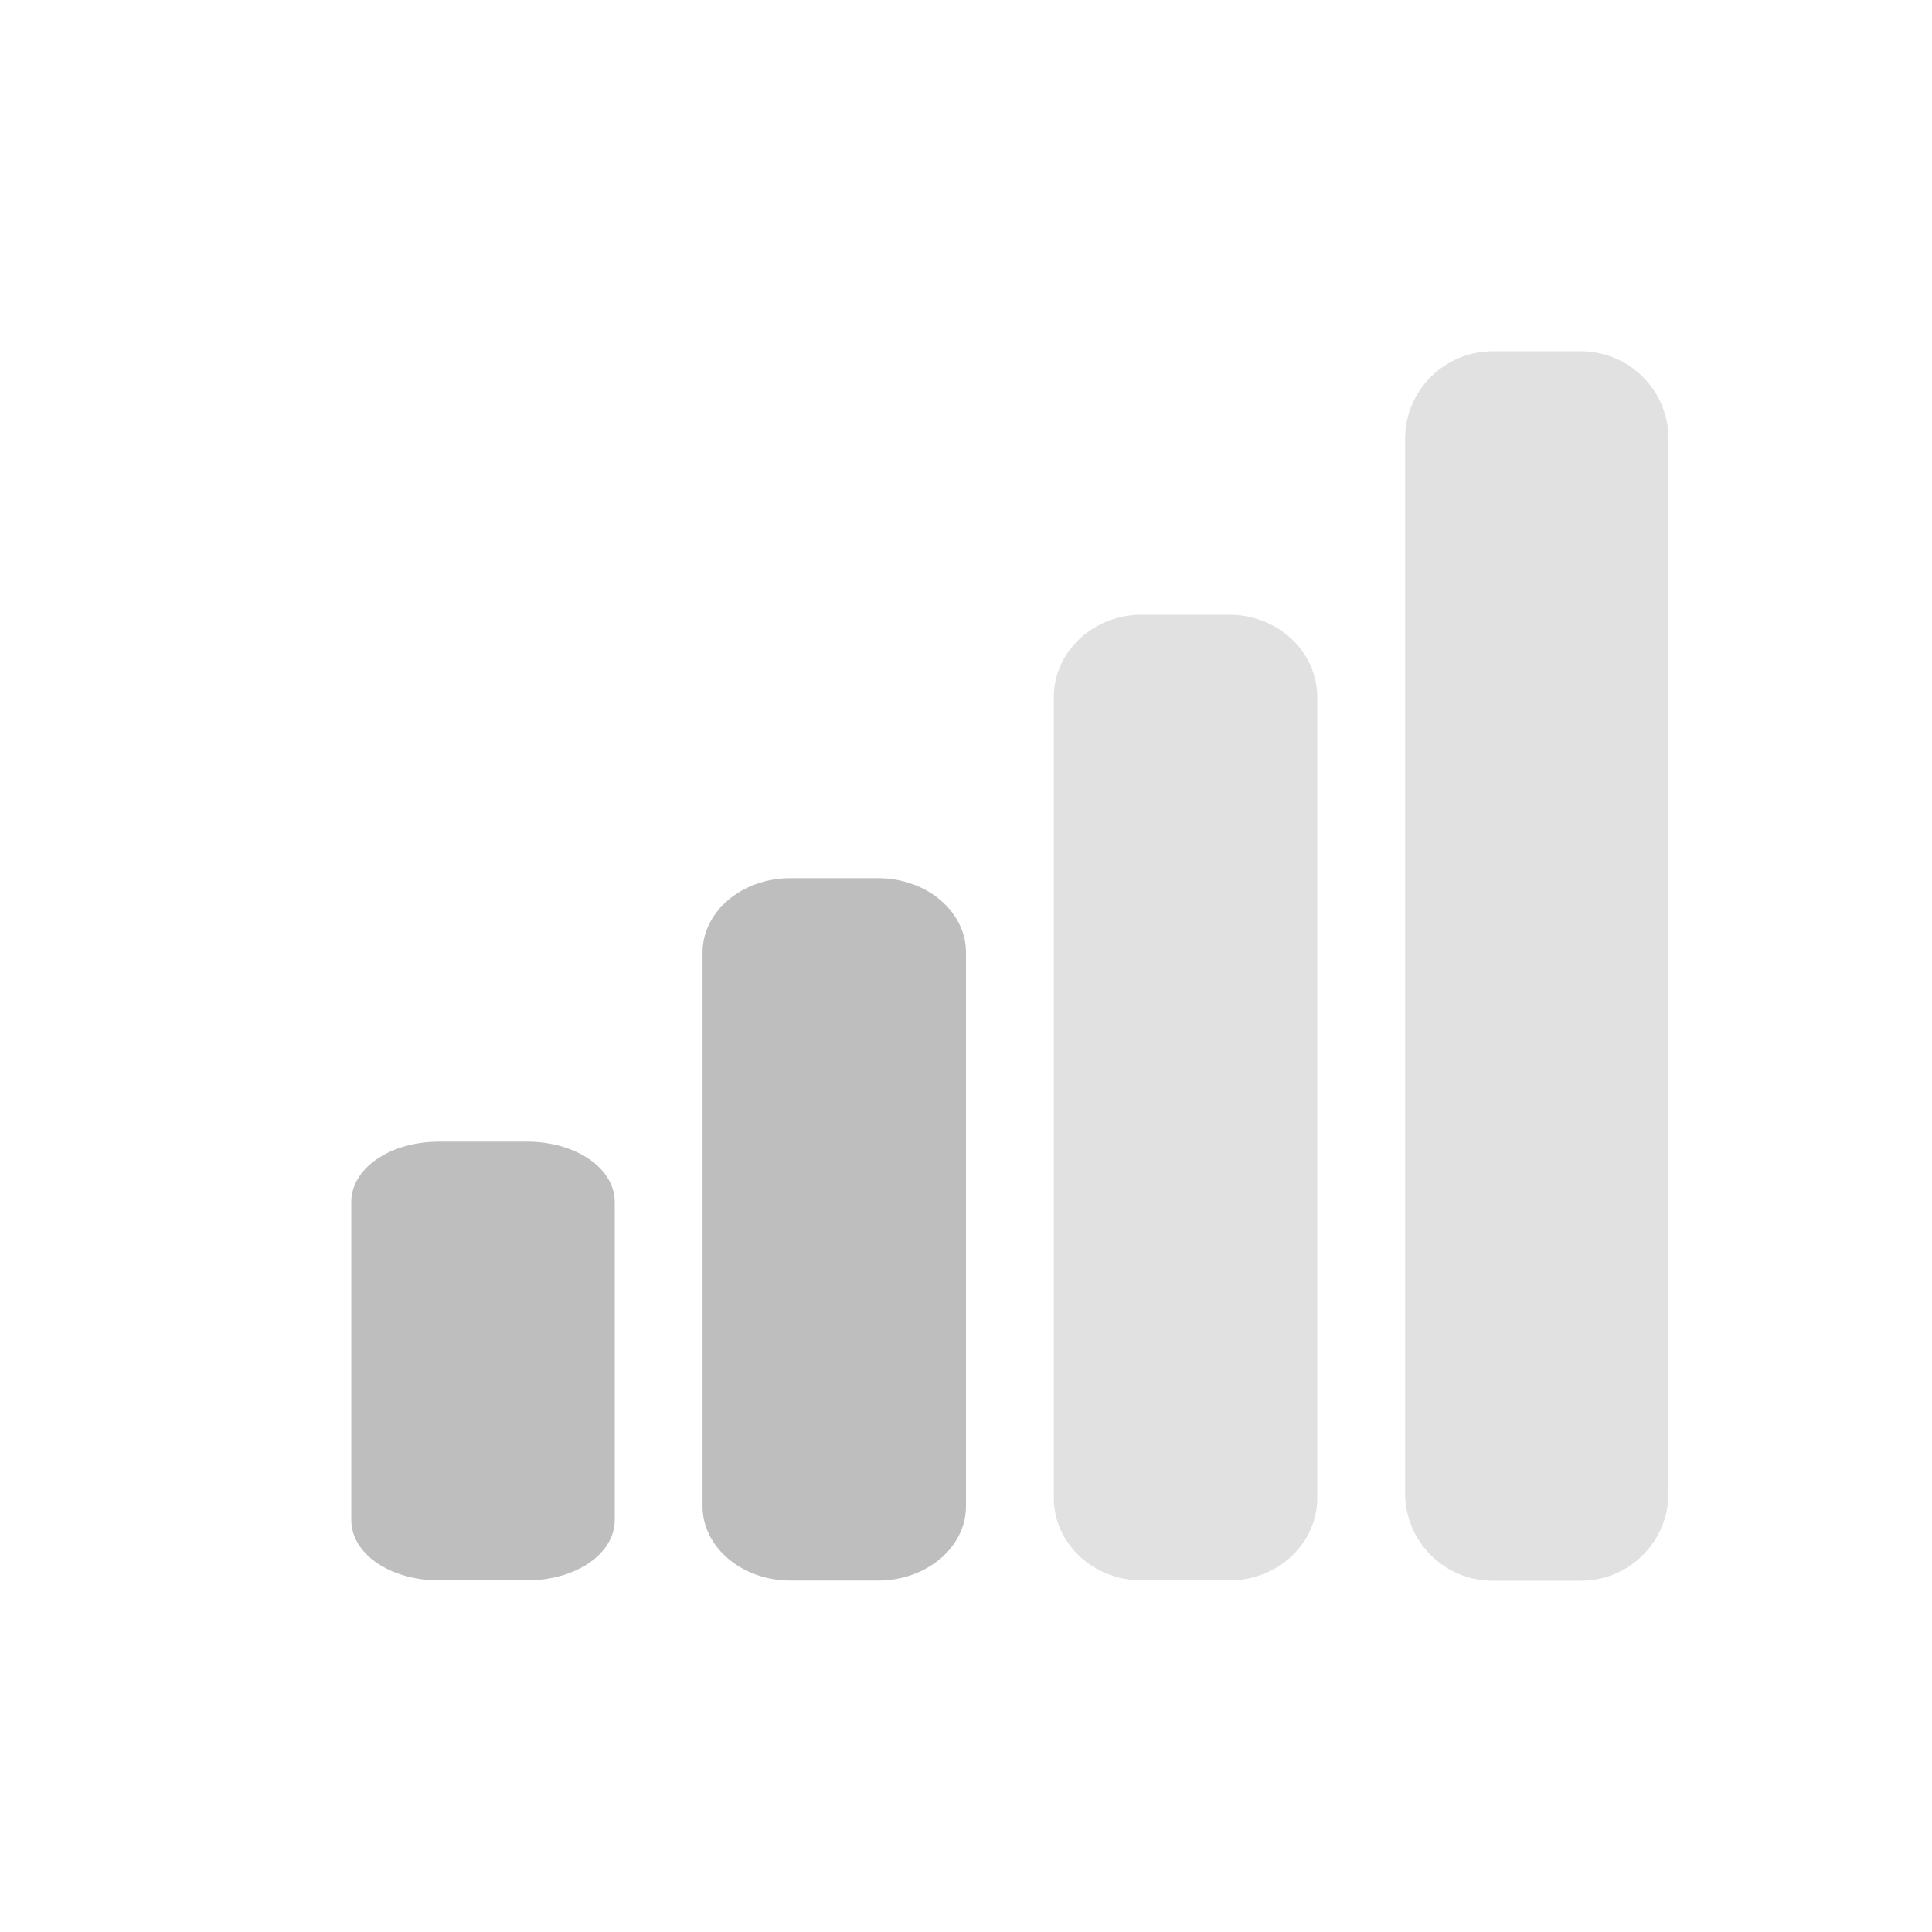 <?xml version="1.0" encoding="UTF-8"?>
<svg width="22" height="22" version="1.1" xmlns="http://www.w3.org/2000/svg">
 <path d="m9 10c-0.554 0-1 0.382-1 0.844v6.31c0 0.462 0.446 0.844 1 0.844h1c0.554 0 1-0.382 1-0.844v-6.31c0-0.462-0.446-0.844-1-0.844h-1zm-4 3c-0.554 0-1 0.3-1 0.688v3.62c0 0.388 0.446 0.688 1 0.688h1c0.554 0 1-0.3 1-0.688v-3.62c0-0.388-0.446-0.688-1-0.688h-1z" fill="#bebebe"/>
 <path d="m17 4c-0.554 0-1 0.446-1 1v12c0 0.554 0.446 1 1 1h1c0.554 0 1-0.446 1-1v-12c0-0.554-0.446-1-1-1h-1zm-4 3c-0.554 0-1 0.423-1 0.938v9.12c0 0.515 0.446 0.938 1 0.938h1c0.554 0 1-0.423 1-0.938v-9.12c0-0.514-0.446-0.938-1-0.938h-1z" fill="#bebebe" opacity=".45"/>
</svg>
